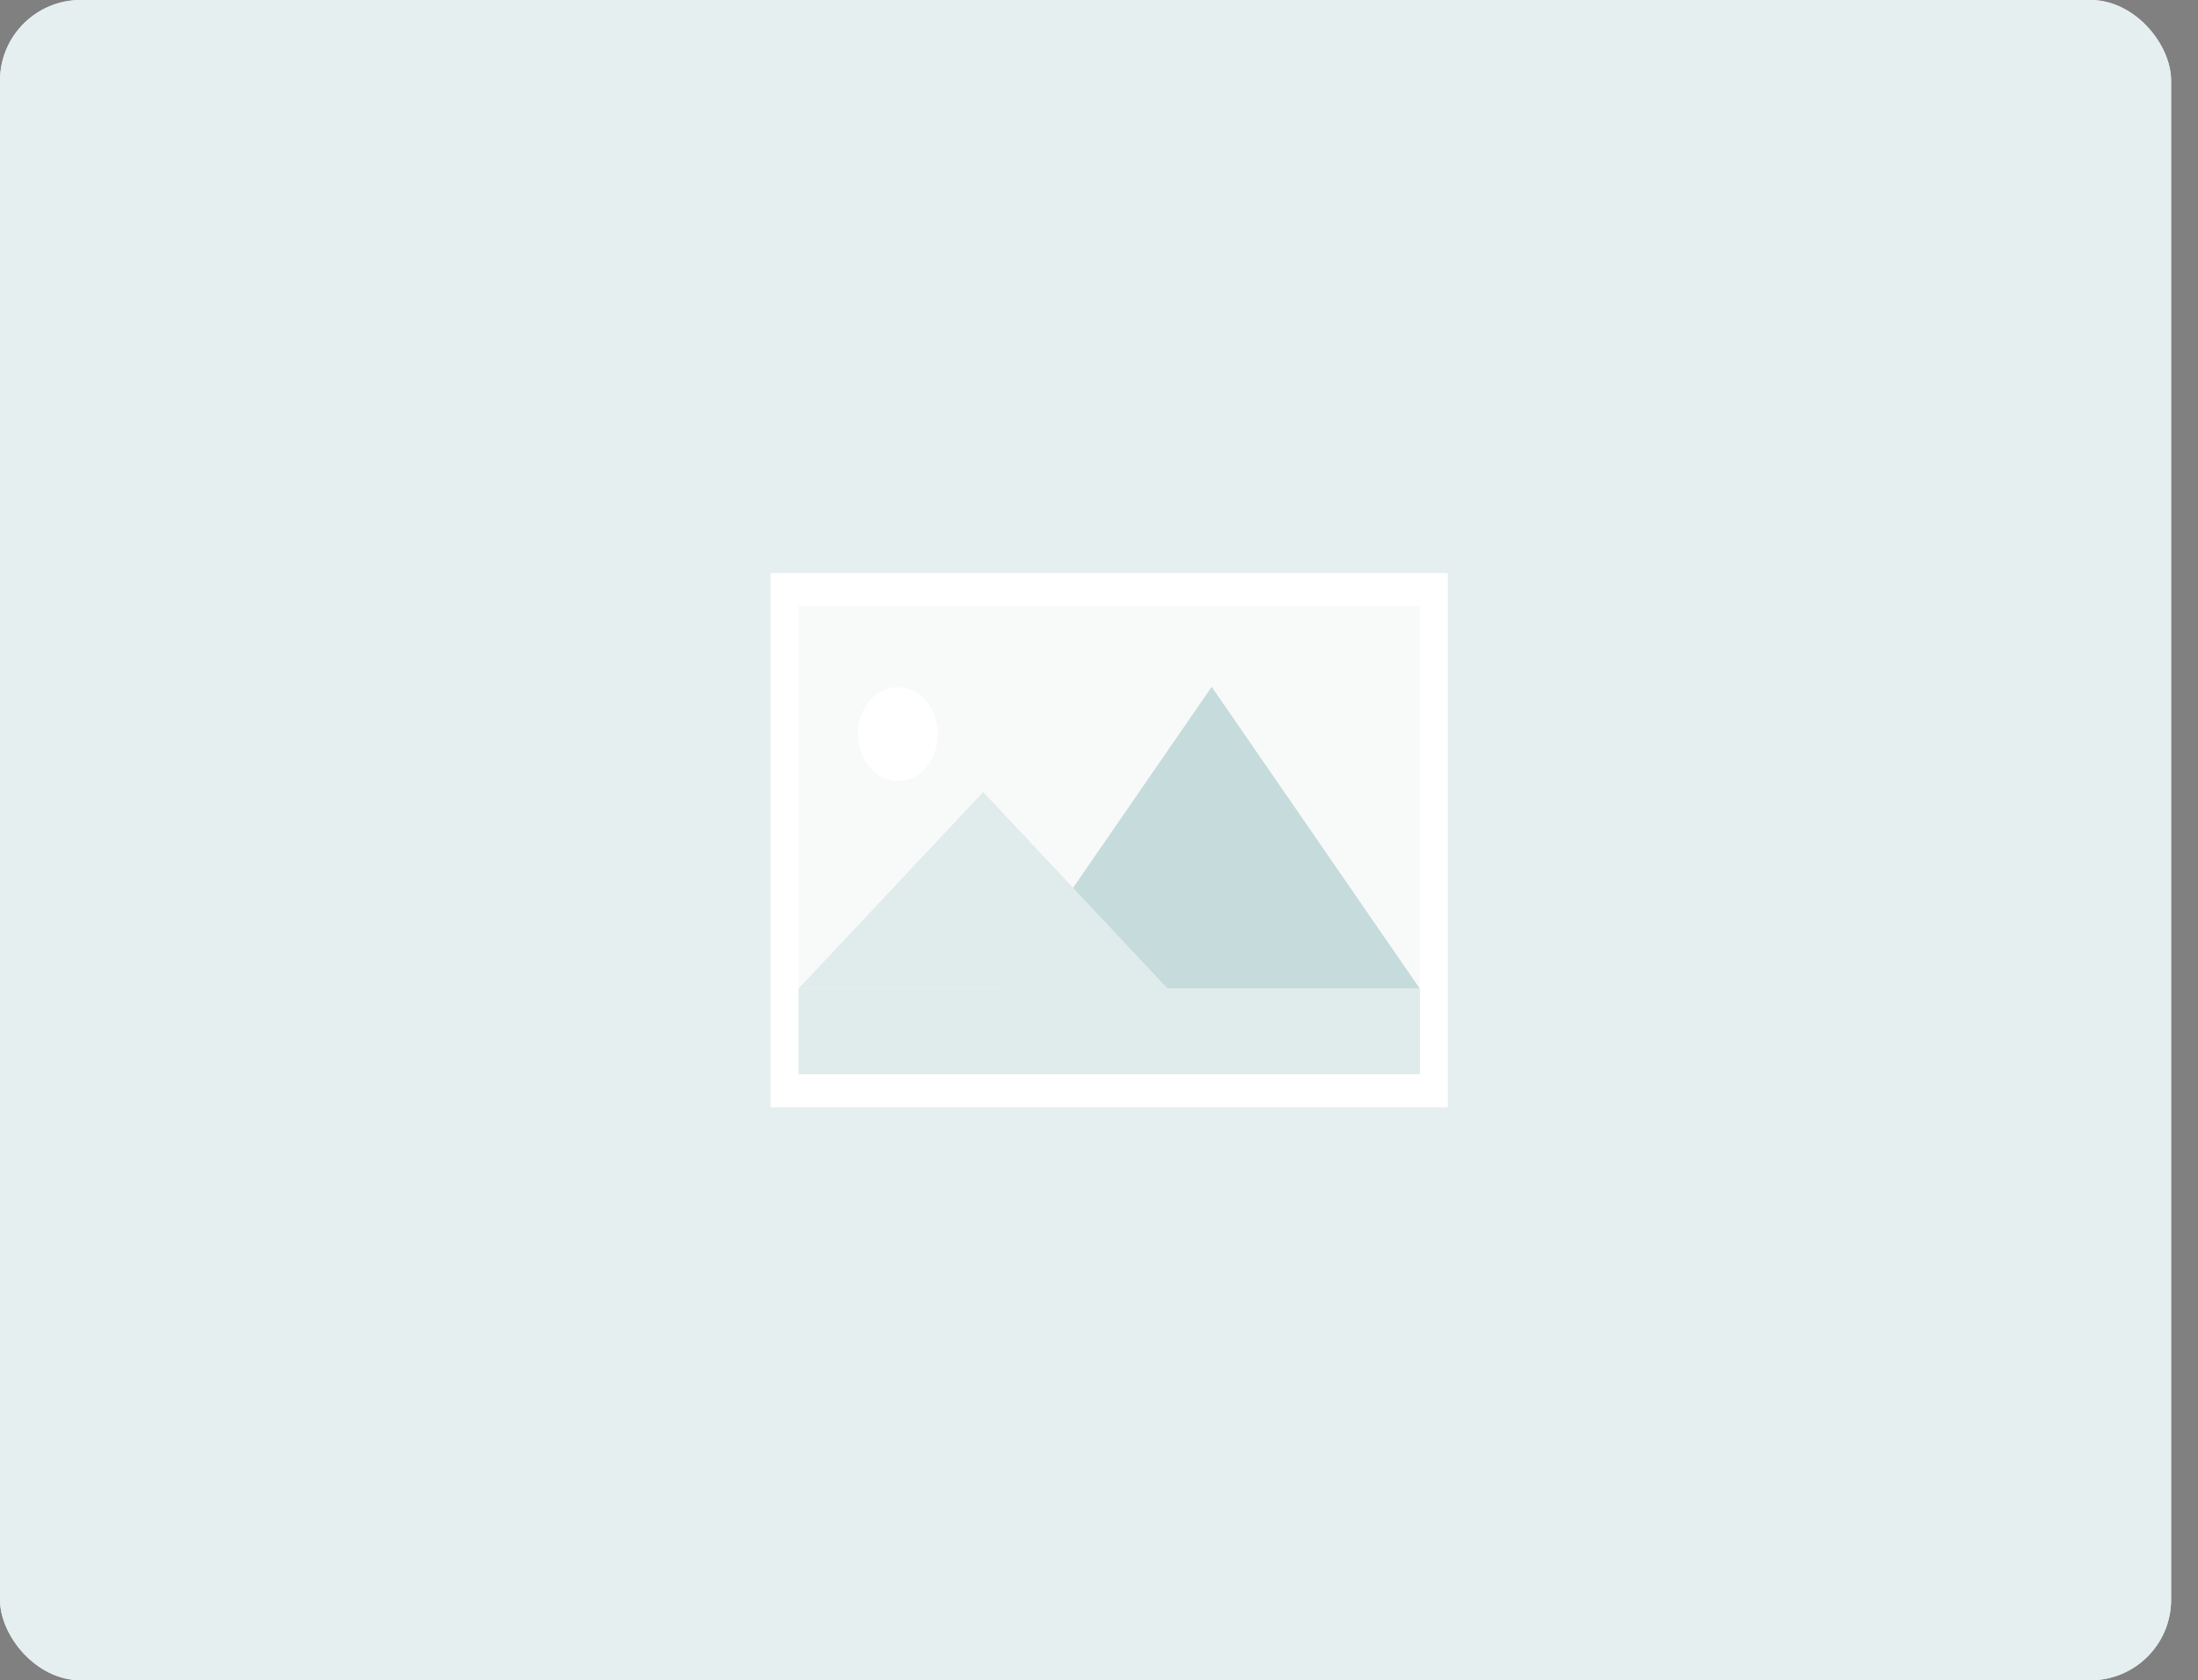 <svg width="327" height="250" viewBox="0 0 327 250" fill="none" xmlns="http://www.w3.org/2000/svg">
<rect x="0" y="0" width="327" height="250" fill="#808080" stroke="none"/>
<rect width="323" height="250" rx="12" fill="#EBEDED"/>
<path d="M215.638 165V85L114.399 85L114.399 165H215.638Z" fill="white" stroke="#C7C7C7" stroke-width="0.5" stroke-miterlimit="10"/>
<path d="M118.807 159.811H211.229V90.189L118.807 90.189L118.807 159.811Z" fill="#F8F9F9"/>
<path d="M127.768 107.858C126.975 112.776 130.571 117.007 134.75 116.075C137.085 115.554 138.968 113.339 139.411 110.591C140.202 105.673 136.607 101.442 132.428 102.375C130.093 102.895 128.21 105.11 127.768 107.858Z" fill="white"/>
<path d="M149.298 147.099H211.23L180.264 102.188L149.298 147.099Z" fill="#F8F9F9"/>
<g opacity="0.2">
<path d="M149.298 147.099H211.23L180.264 102.188L149.298 147.099Z" fill="black"/>
</g>
<path d="M118.808 147.099H173.729L146.269 117.853L118.808 147.099Z" fill="#F8F9F9"/>
<g opacity="0.1">
<path d="M118.808 147.099H173.729L146.269 117.853L118.808 147.099Z" fill="black"/>
</g>
<path d="M211.23 147.099H118.808V159.812H211.23V147.099Z" fill="#F8F9F9"/>
<g opacity="0.1">
<path d="M211.23 147.099H118.808V159.812H211.23V147.099Z" fill="black"/>
</g>
<rect width="323" height="250" rx="12" fill="#E5EFEF"/>
<path d="M215.638 165V85L114.399 85L114.399 165H215.638Z" fill="white" stroke="#E5EFEF" stroke-width="0.5" stroke-miterlimit="10"/>
<path d="M118.807 159.811H211.229V90.189L118.807 90.189L118.807 159.811Z" fill="#F8F9F9"/>
<path d="M127.768 107.858C126.975 112.776 130.571 117.007 134.75 116.075C137.085 115.554 138.968 113.339 139.411 110.591C140.202 105.673 136.607 101.442 132.428 102.375C130.093 102.895 128.21 105.11 127.768 107.858Z" fill="white"/>
<path d="M149.298 147.099H211.23L180.264 102.188L149.298 147.099Z" fill="#F8F9F9"/>
<g opacity="0.2">
<path d="M149.298 147.099H211.23L180.264 102.188L149.298 147.099Z" fill="#006466"/>
</g>
<path d="M118.808 147.099H173.729L146.269 117.853L118.808 147.099Z" fill="#F8F9F9"/>
<g opacity="0.1">
<path d="M118.808 147.099H173.729L146.269 117.853L118.808 147.099Z" fill="#006466"/>
</g>
<path d="M211.23 147.099H118.808V159.812H211.23V147.099Z" fill="#F8F9F9"/>
<g opacity="0.1">
<path d="M211.23 147.099H118.808V159.812H211.23V147.099Z" fill="#006466"/>
</g>
</svg>
